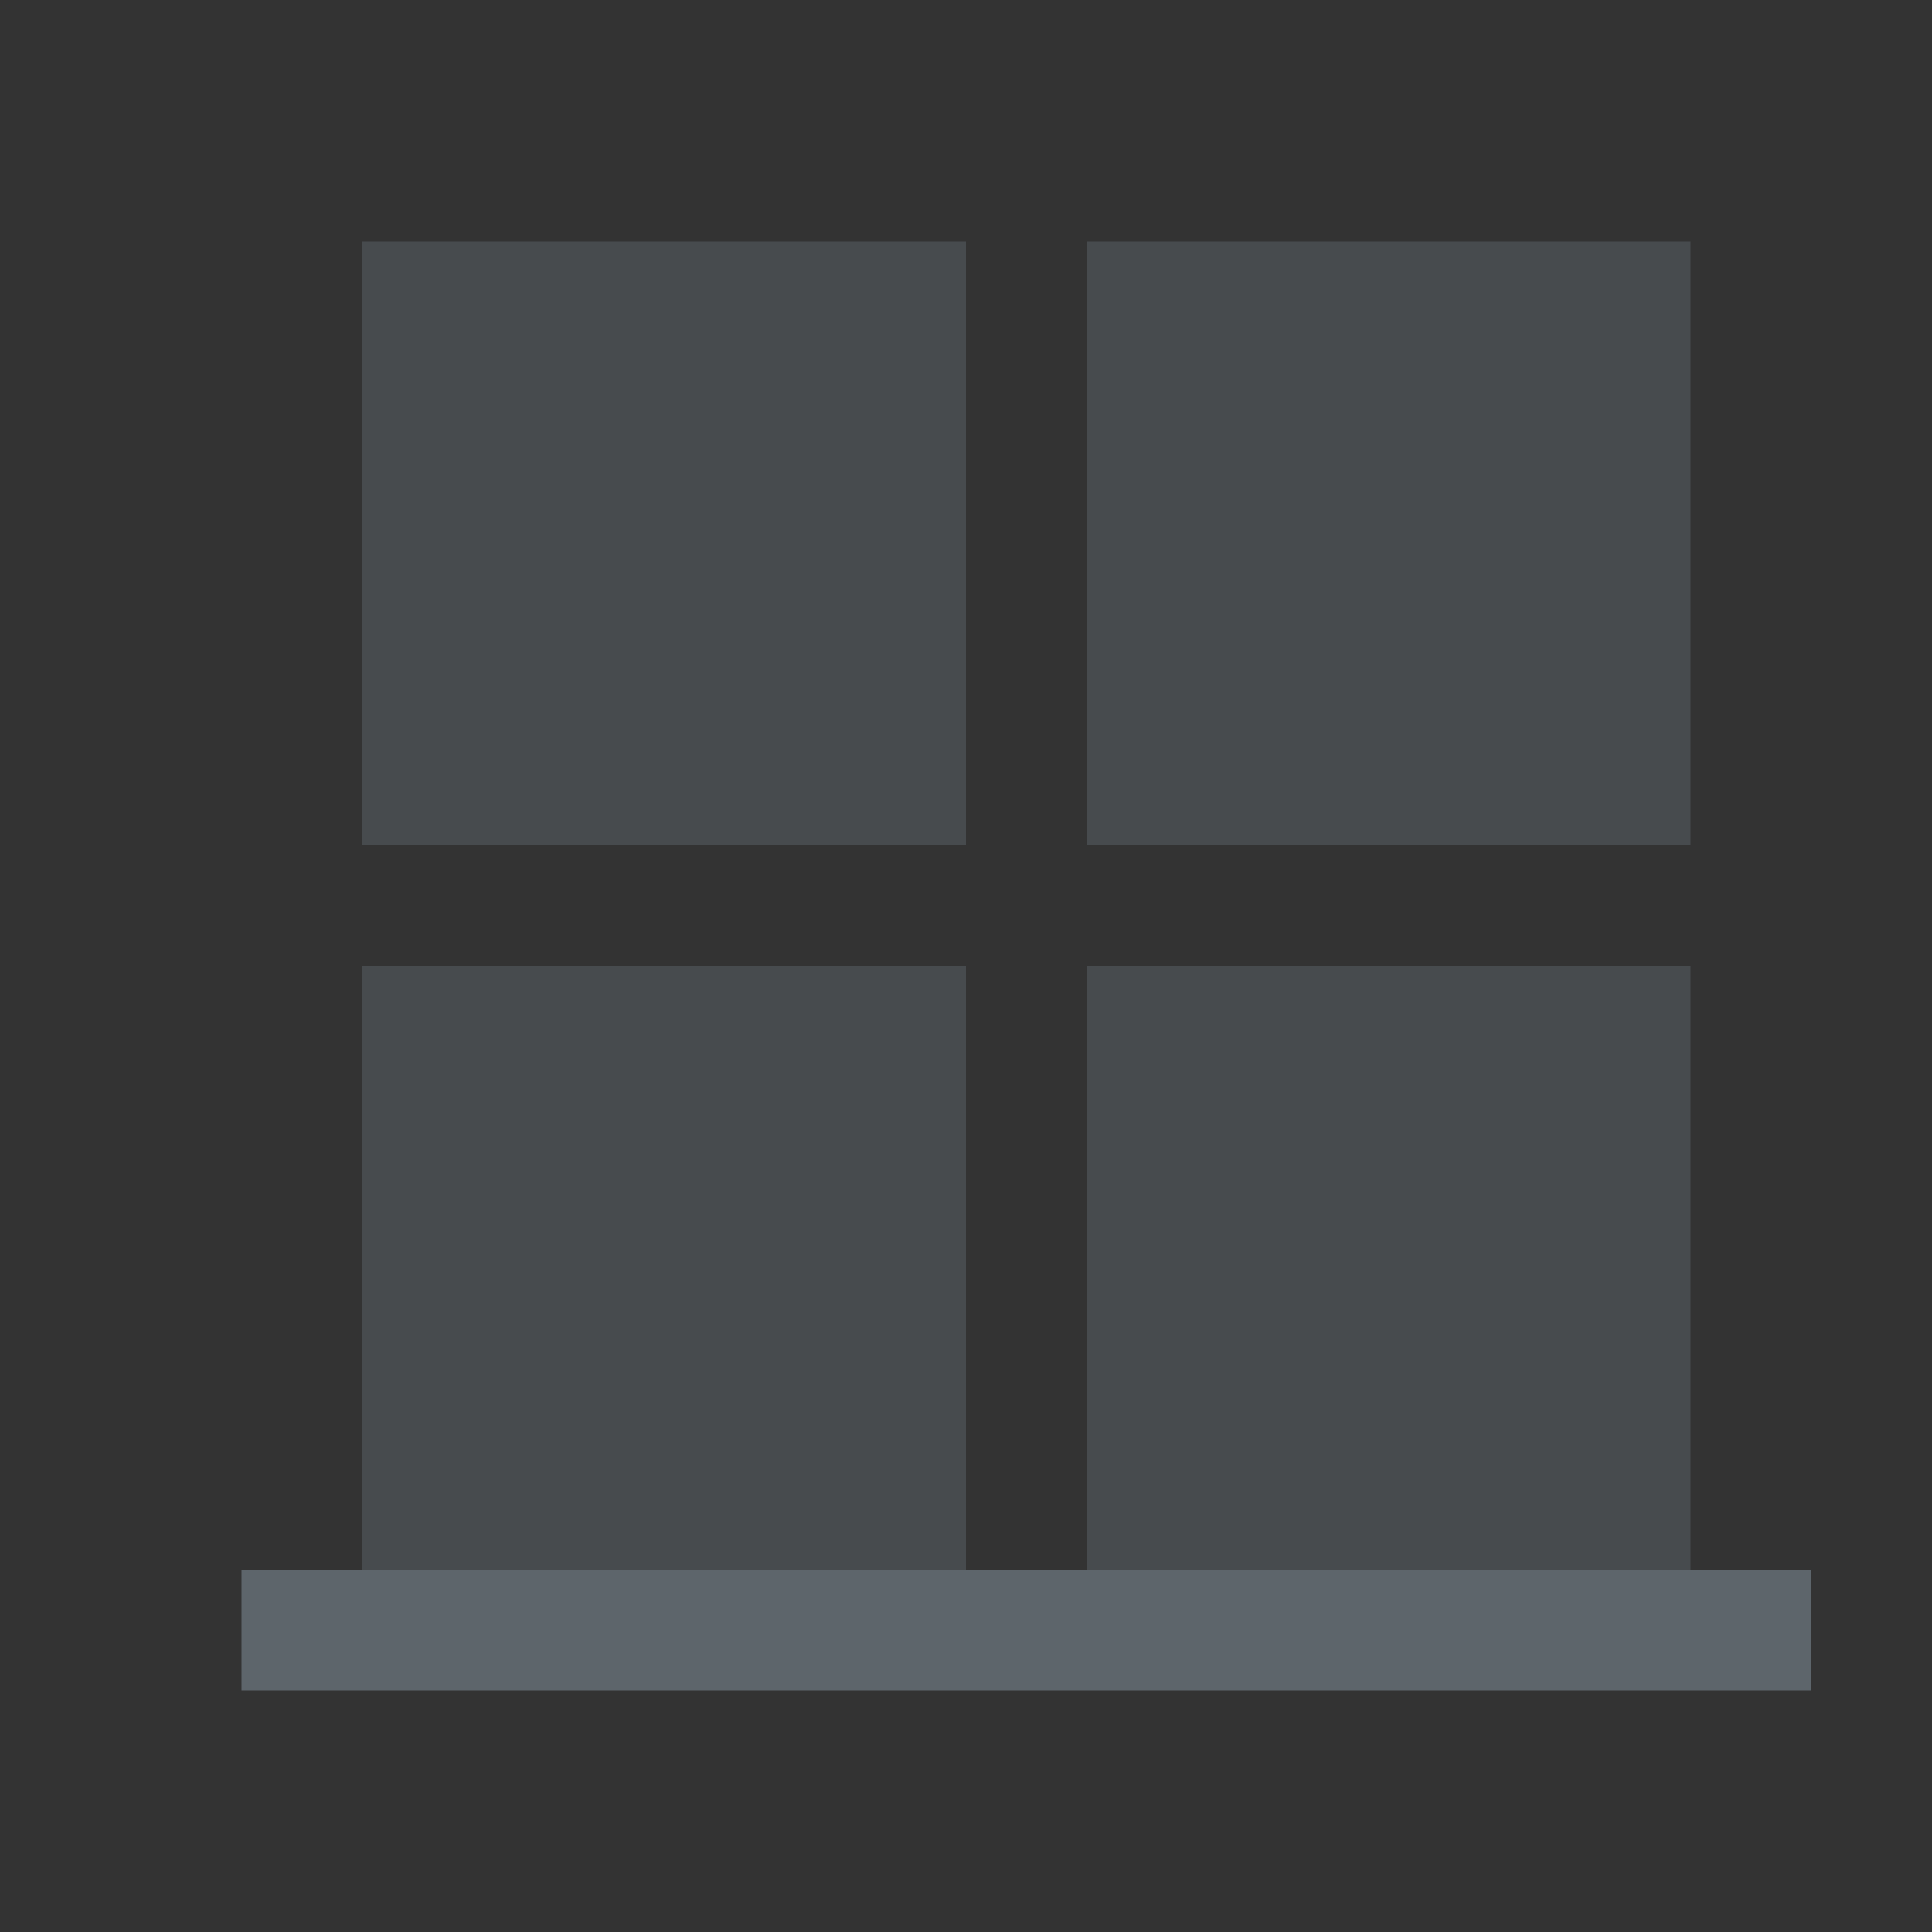 <svg xmlns="http://www.w3.org/2000/svg" viewBox="0 0 16 16"><rect x="0" y="0" width="16" height="16" fill="#333333" stroke="none"/><defs id="defs3051"><style type="text/css" id="current-color-scheme">.ColorScheme-Text{color:#5d656b}</style></defs><path d="M-419.714-530.79v6h1v-5h5v5h1v-5h5v5h1v-6h-13zm0 7v5h1v-5h-1zm6 0v5h1v-5h-1zm6 0v5h1v-5h-1z" fill="currentColor" color="#fcfcfc"/><path d="M2 13h13v1H2z" class="ColorScheme-Text" fill="currentColor"/><path d="M14 2v5H9V2h5zM8 2v5H3V2h5zm6 6v5H9V8h5zM8 8v5H3V8h5z" class="ColorScheme-Text" fill="currentColor" fill-opacity=".5"/></svg>